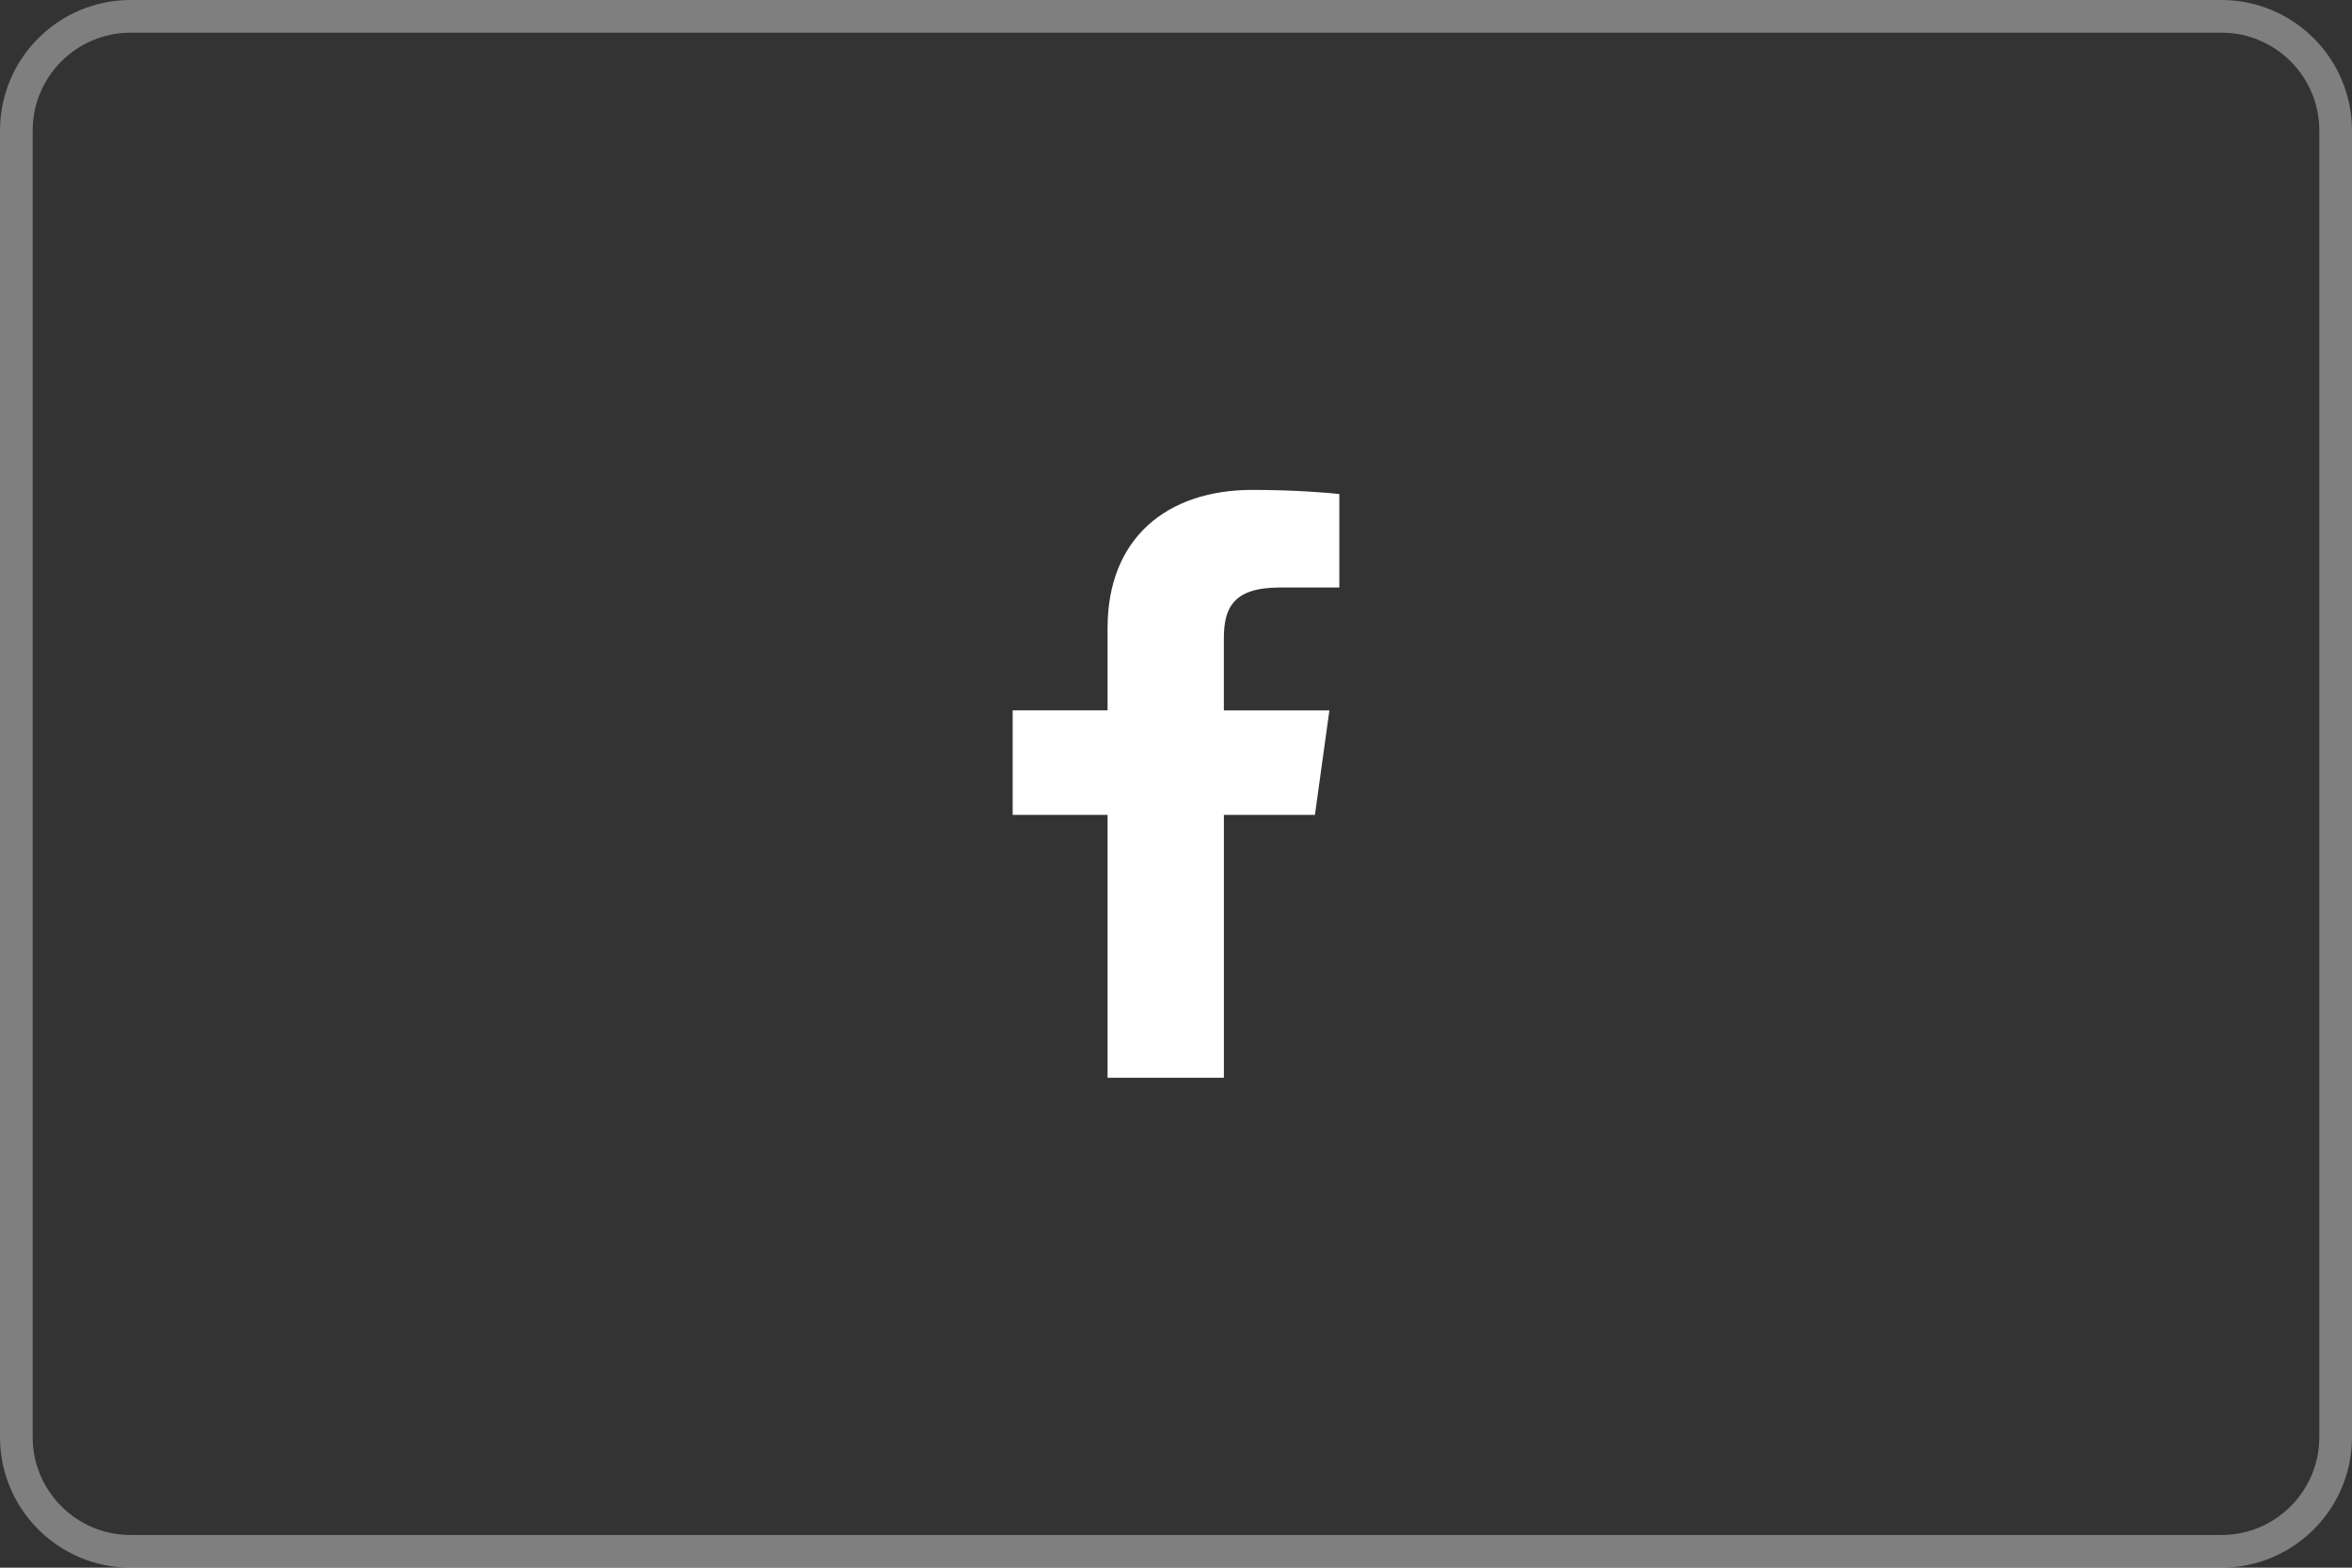 <svg width="72" height="48" viewBox="0 0 72 48" fill="none" xmlns="http://www.w3.org/2000/svg">
<rect x="0" y="0" width="72" height="48" fill="#333333" stroke="none"/>
<path d="M0.5 4C0.5 2.067 2.067 0.5 4 0.5H68C69.933 0.5 71.5 2.067 71.5 4V44C71.5 45.933 69.933 47.5 68 47.5H4C2.067 47.5 0.5 45.933 0.5 44V4Z" stroke="#CCCCCC" stroke-opacity="0.5"/>
<path d="M39.174 17.989H41V15.127C40.685 15.088 39.602 15 38.34 15C35.708 15 33.905 16.49 33.905 19.229V21.75H31V24.95H33.905V33H37.466V24.95H40.253L40.696 21.751H37.465V19.547C37.466 18.622 37.743 17.989 39.174 17.989Z" fill="white"/>
</svg>
